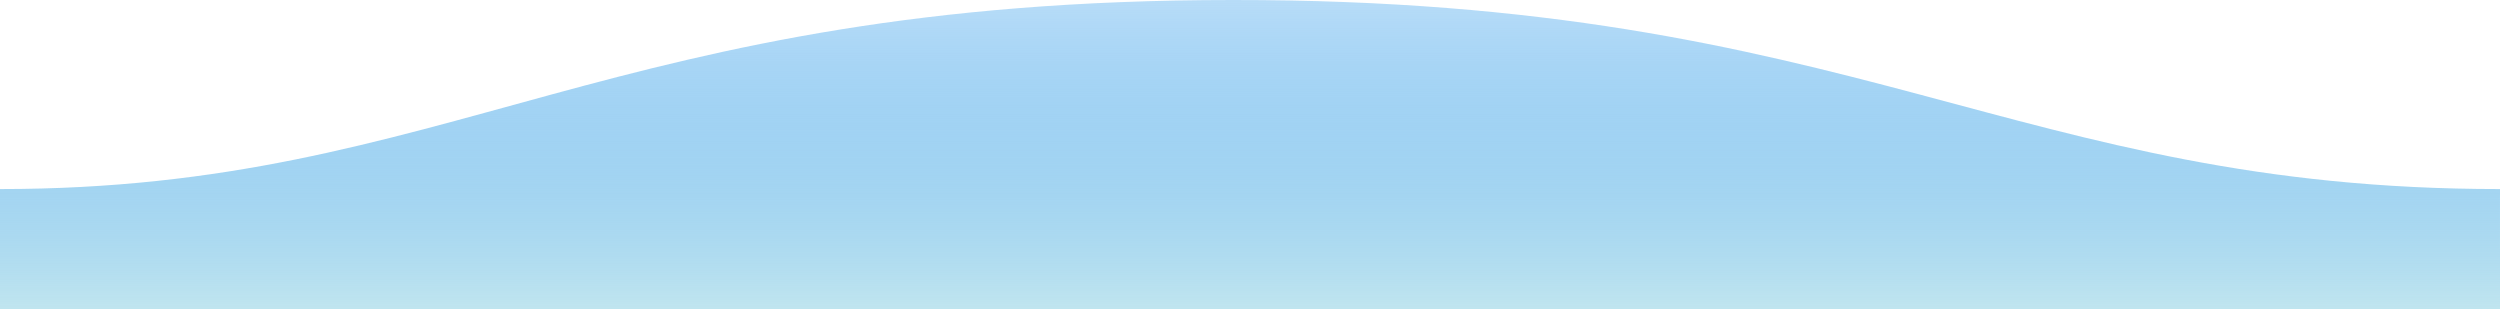 <svg xmlns="http://www.w3.org/2000/svg" width="1600" height="198">
	<defs>
		<linearGradient id="a" x1="50%" x2="50%" y1="-10.959%" y2="100%">
			<stop stop-color="#118be8" stop-opacity=".25" offset="0%"/>
			<stop stop-color="#c0e5ef" offset="100%"/>
		</linearGradient>
	</defs>
	<path fill="url(#a)" fill-rule="evenodd" d="M.005 121C311 121 409.898-.25 811 0c400 0 500 121 789 121v77H0s.005-48 .005-77z" transform="matrix(-1 0 0 1 1600 0)"/>
</svg>
